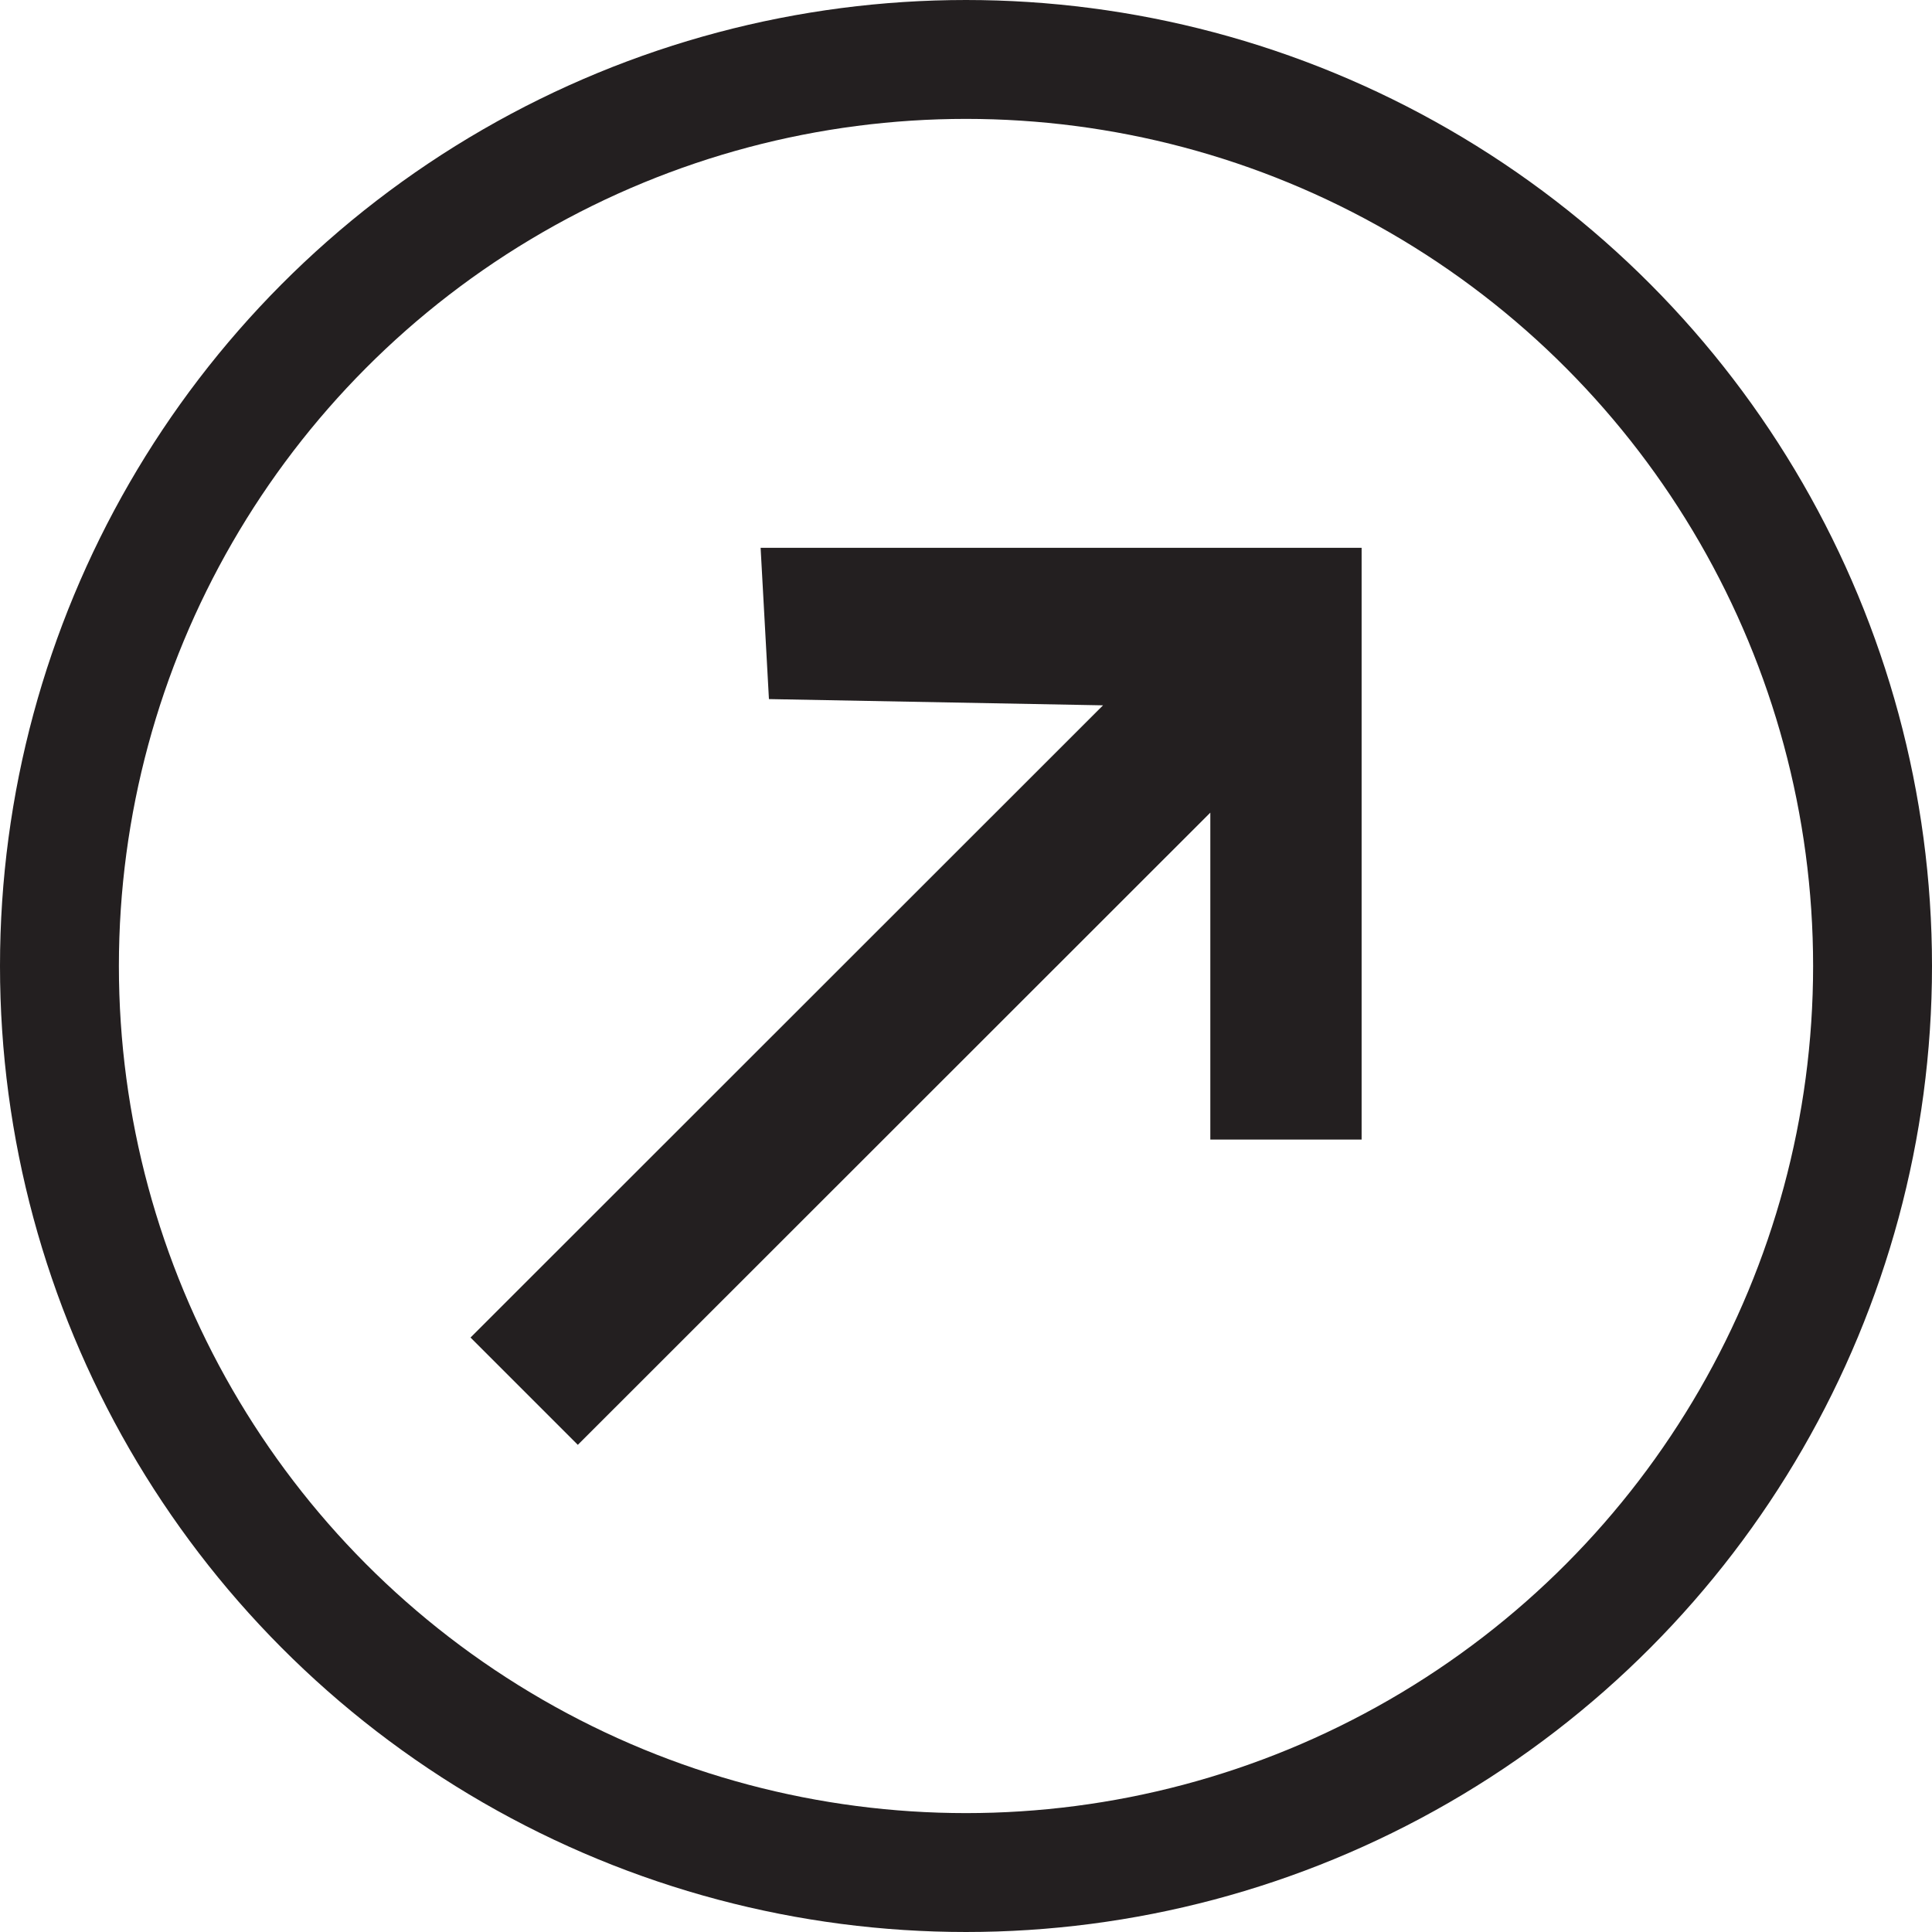 <svg id="Layer_1" data-name="Layer 1" xmlns="http://www.w3.org/2000/svg" viewBox="0 0 65 65"><defs><style>.cls-1{fill:none;stroke:#231f20;stroke-miterlimit:10;stroke-width:4px}.cls-2{fill:#231f20}</style></defs><title>diag_arrow</title><circle class="cls-1" cx="32.5" cy="32.5" r="30.5"/><path class="cls-2" d="M25.87 23.52l11.24.21L15.83 45l3.61 3.61 21.28-21.27v11h5.09V18.43H25.59z"/></svg>